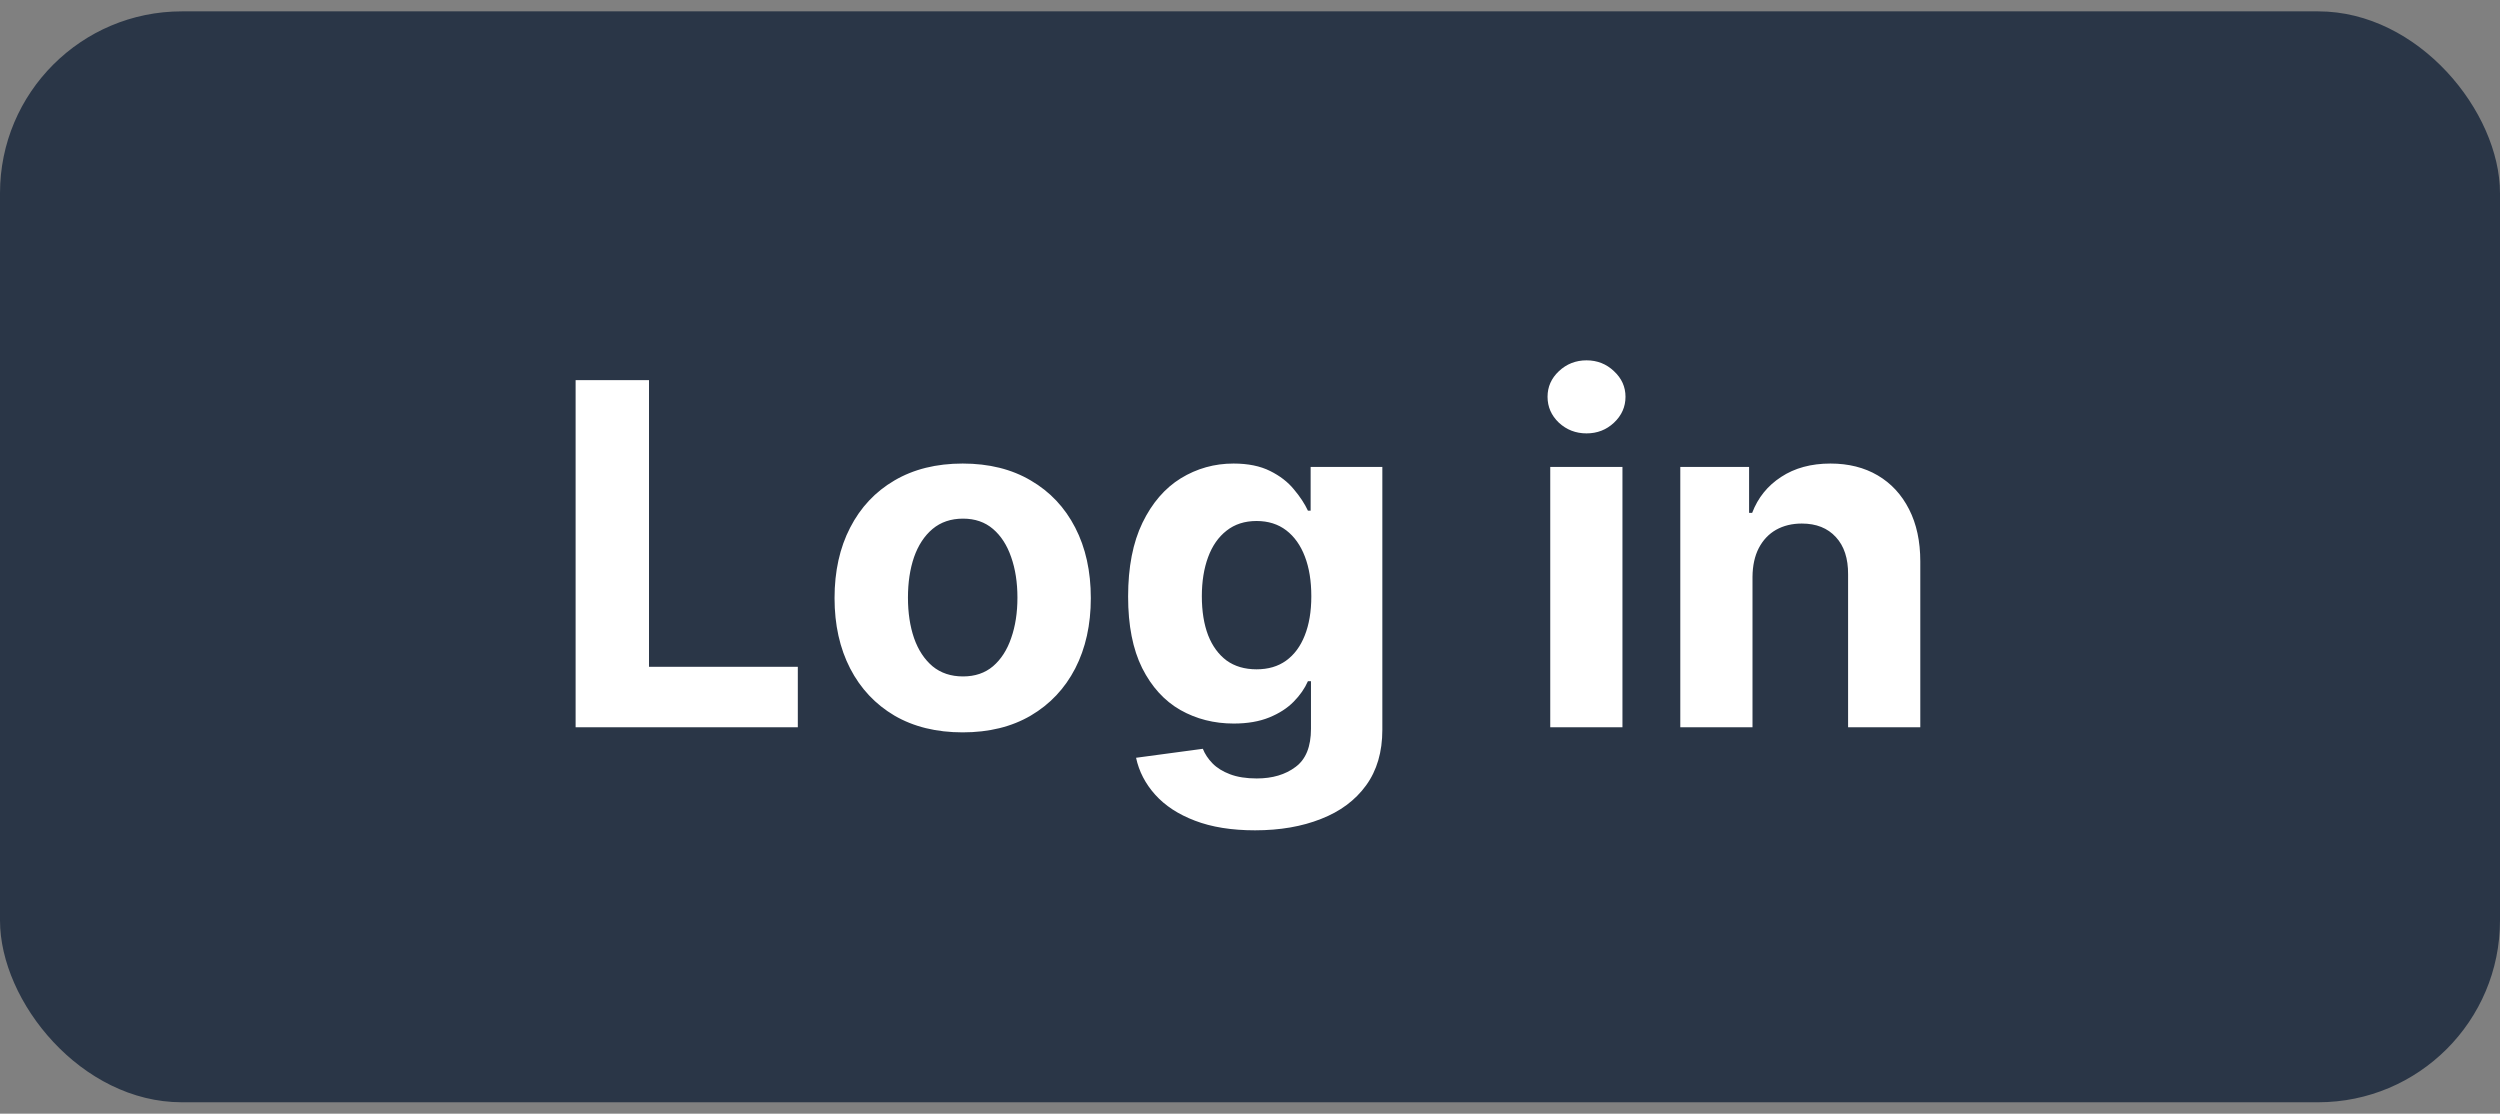 <svg width="110" height="49" viewBox="0 0 110 49" fill="none" xmlns="http://www.w3.org/2000/svg">
<rect x="0" y="0" width="110" height="49" fill="#808080" stroke="none"/>
<rect y="0.5" width="110" height="48" rx="8" fill="#2A3647"/>
<path d="M25.327 32V16.727H28.556V29.338H35.104V32H25.327ZM42.358 32.224C41.2 32.224 40.198 31.978 39.353 31.485C38.513 30.988 37.864 30.297 37.407 29.412C36.949 28.522 36.72 27.491 36.72 26.317C36.72 25.134 36.949 24.1 37.407 23.215C37.864 22.325 38.513 21.634 39.353 21.142C40.198 20.645 41.2 20.396 42.358 20.396C43.517 20.396 44.516 20.645 45.356 21.142C46.201 21.634 46.852 22.325 47.31 23.215C47.767 24.1 47.996 25.134 47.996 26.317C47.996 27.491 47.767 28.522 47.31 29.412C46.852 30.297 46.201 30.988 45.356 31.485C44.516 31.978 43.517 32.224 42.358 32.224ZM42.373 29.763C42.9 29.763 43.34 29.614 43.693 29.315C44.046 29.012 44.312 28.599 44.491 28.077C44.675 27.555 44.767 26.961 44.767 26.295C44.767 25.629 44.675 25.035 44.491 24.513C44.312 23.991 44.046 23.578 43.693 23.275C43.34 22.972 42.9 22.82 42.373 22.82C41.841 22.82 41.394 22.972 41.031 23.275C40.673 23.578 40.402 23.991 40.218 24.513C40.039 25.035 39.95 25.629 39.95 26.295C39.95 26.961 40.039 27.555 40.218 28.077C40.402 28.599 40.673 29.012 41.031 29.315C41.394 29.614 41.841 29.763 42.373 29.763ZM55.222 36.534C54.193 36.534 53.311 36.392 52.575 36.109C51.844 35.831 51.262 35.45 50.83 34.968C50.397 34.486 50.116 33.944 49.987 33.342L52.925 32.947C53.015 33.176 53.157 33.39 53.35 33.588C53.544 33.787 53.8 33.946 54.118 34.066C54.442 34.19 54.834 34.252 55.297 34.252C55.988 34.252 56.557 34.083 57.005 33.745C57.457 33.412 57.683 32.853 57.683 32.067V29.972H57.549C57.41 30.29 57.201 30.591 56.922 30.874C56.644 31.157 56.286 31.389 55.849 31.567C55.411 31.746 54.889 31.836 54.283 31.836C53.422 31.836 52.639 31.637 51.934 31.239C51.233 30.837 50.673 30.223 50.256 29.397C49.843 28.567 49.637 27.518 49.637 26.25C49.637 24.953 49.848 23.869 50.27 22.999C50.693 22.129 51.255 21.478 51.956 21.045C52.662 20.613 53.435 20.396 54.275 20.396C54.916 20.396 55.453 20.506 55.886 20.724C56.318 20.938 56.666 21.207 56.93 21.53C57.198 21.848 57.405 22.161 57.549 22.47H57.668V20.546H60.823V32.112C60.823 33.086 60.584 33.902 60.107 34.558C59.63 35.214 58.968 35.706 58.123 36.034C57.283 36.367 56.316 36.534 55.222 36.534ZM55.289 29.45C55.801 29.45 56.234 29.323 56.587 29.069C56.945 28.811 57.218 28.443 57.407 27.966C57.601 27.483 57.698 26.907 57.698 26.235C57.698 25.564 57.604 24.983 57.415 24.49C57.226 23.993 56.952 23.608 56.594 23.334C56.236 23.061 55.801 22.924 55.289 22.924C54.767 22.924 54.327 23.066 53.969 23.349C53.611 23.628 53.34 24.016 53.157 24.513C52.973 25.01 52.881 25.584 52.881 26.235C52.881 26.897 52.973 27.468 53.157 27.951C53.345 28.428 53.616 28.798 53.969 29.062C54.327 29.32 54.767 29.45 55.289 29.45ZM68.211 32V20.546H71.388V32H68.211ZM69.807 19.069C69.335 19.069 68.93 18.912 68.591 18.599C68.258 18.281 68.092 17.901 68.092 17.458C68.092 17.021 68.258 16.645 68.591 16.332C68.93 16.014 69.335 15.855 69.807 15.855C70.279 15.855 70.682 16.014 71.015 16.332C71.353 16.645 71.522 17.021 71.522 17.458C71.522 17.901 71.353 18.281 71.015 18.599C70.682 18.912 70.279 19.069 69.807 19.069ZM77.11 25.378V32H73.933V20.546H76.96V22.566H77.095C77.348 21.9 77.773 21.373 78.37 20.985C78.966 20.593 79.69 20.396 80.54 20.396C81.335 20.396 82.029 20.57 82.621 20.918C83.212 21.266 83.672 21.764 84 22.41C84.328 23.051 84.493 23.817 84.493 24.707V32H81.316V25.273C81.321 24.572 81.142 24.026 80.779 23.633C80.416 23.235 79.916 23.036 79.28 23.036C78.852 23.036 78.474 23.128 78.146 23.312C77.823 23.496 77.57 23.765 77.386 24.117C77.207 24.466 77.115 24.886 77.11 25.378Z" fill="white"/>
</svg>
